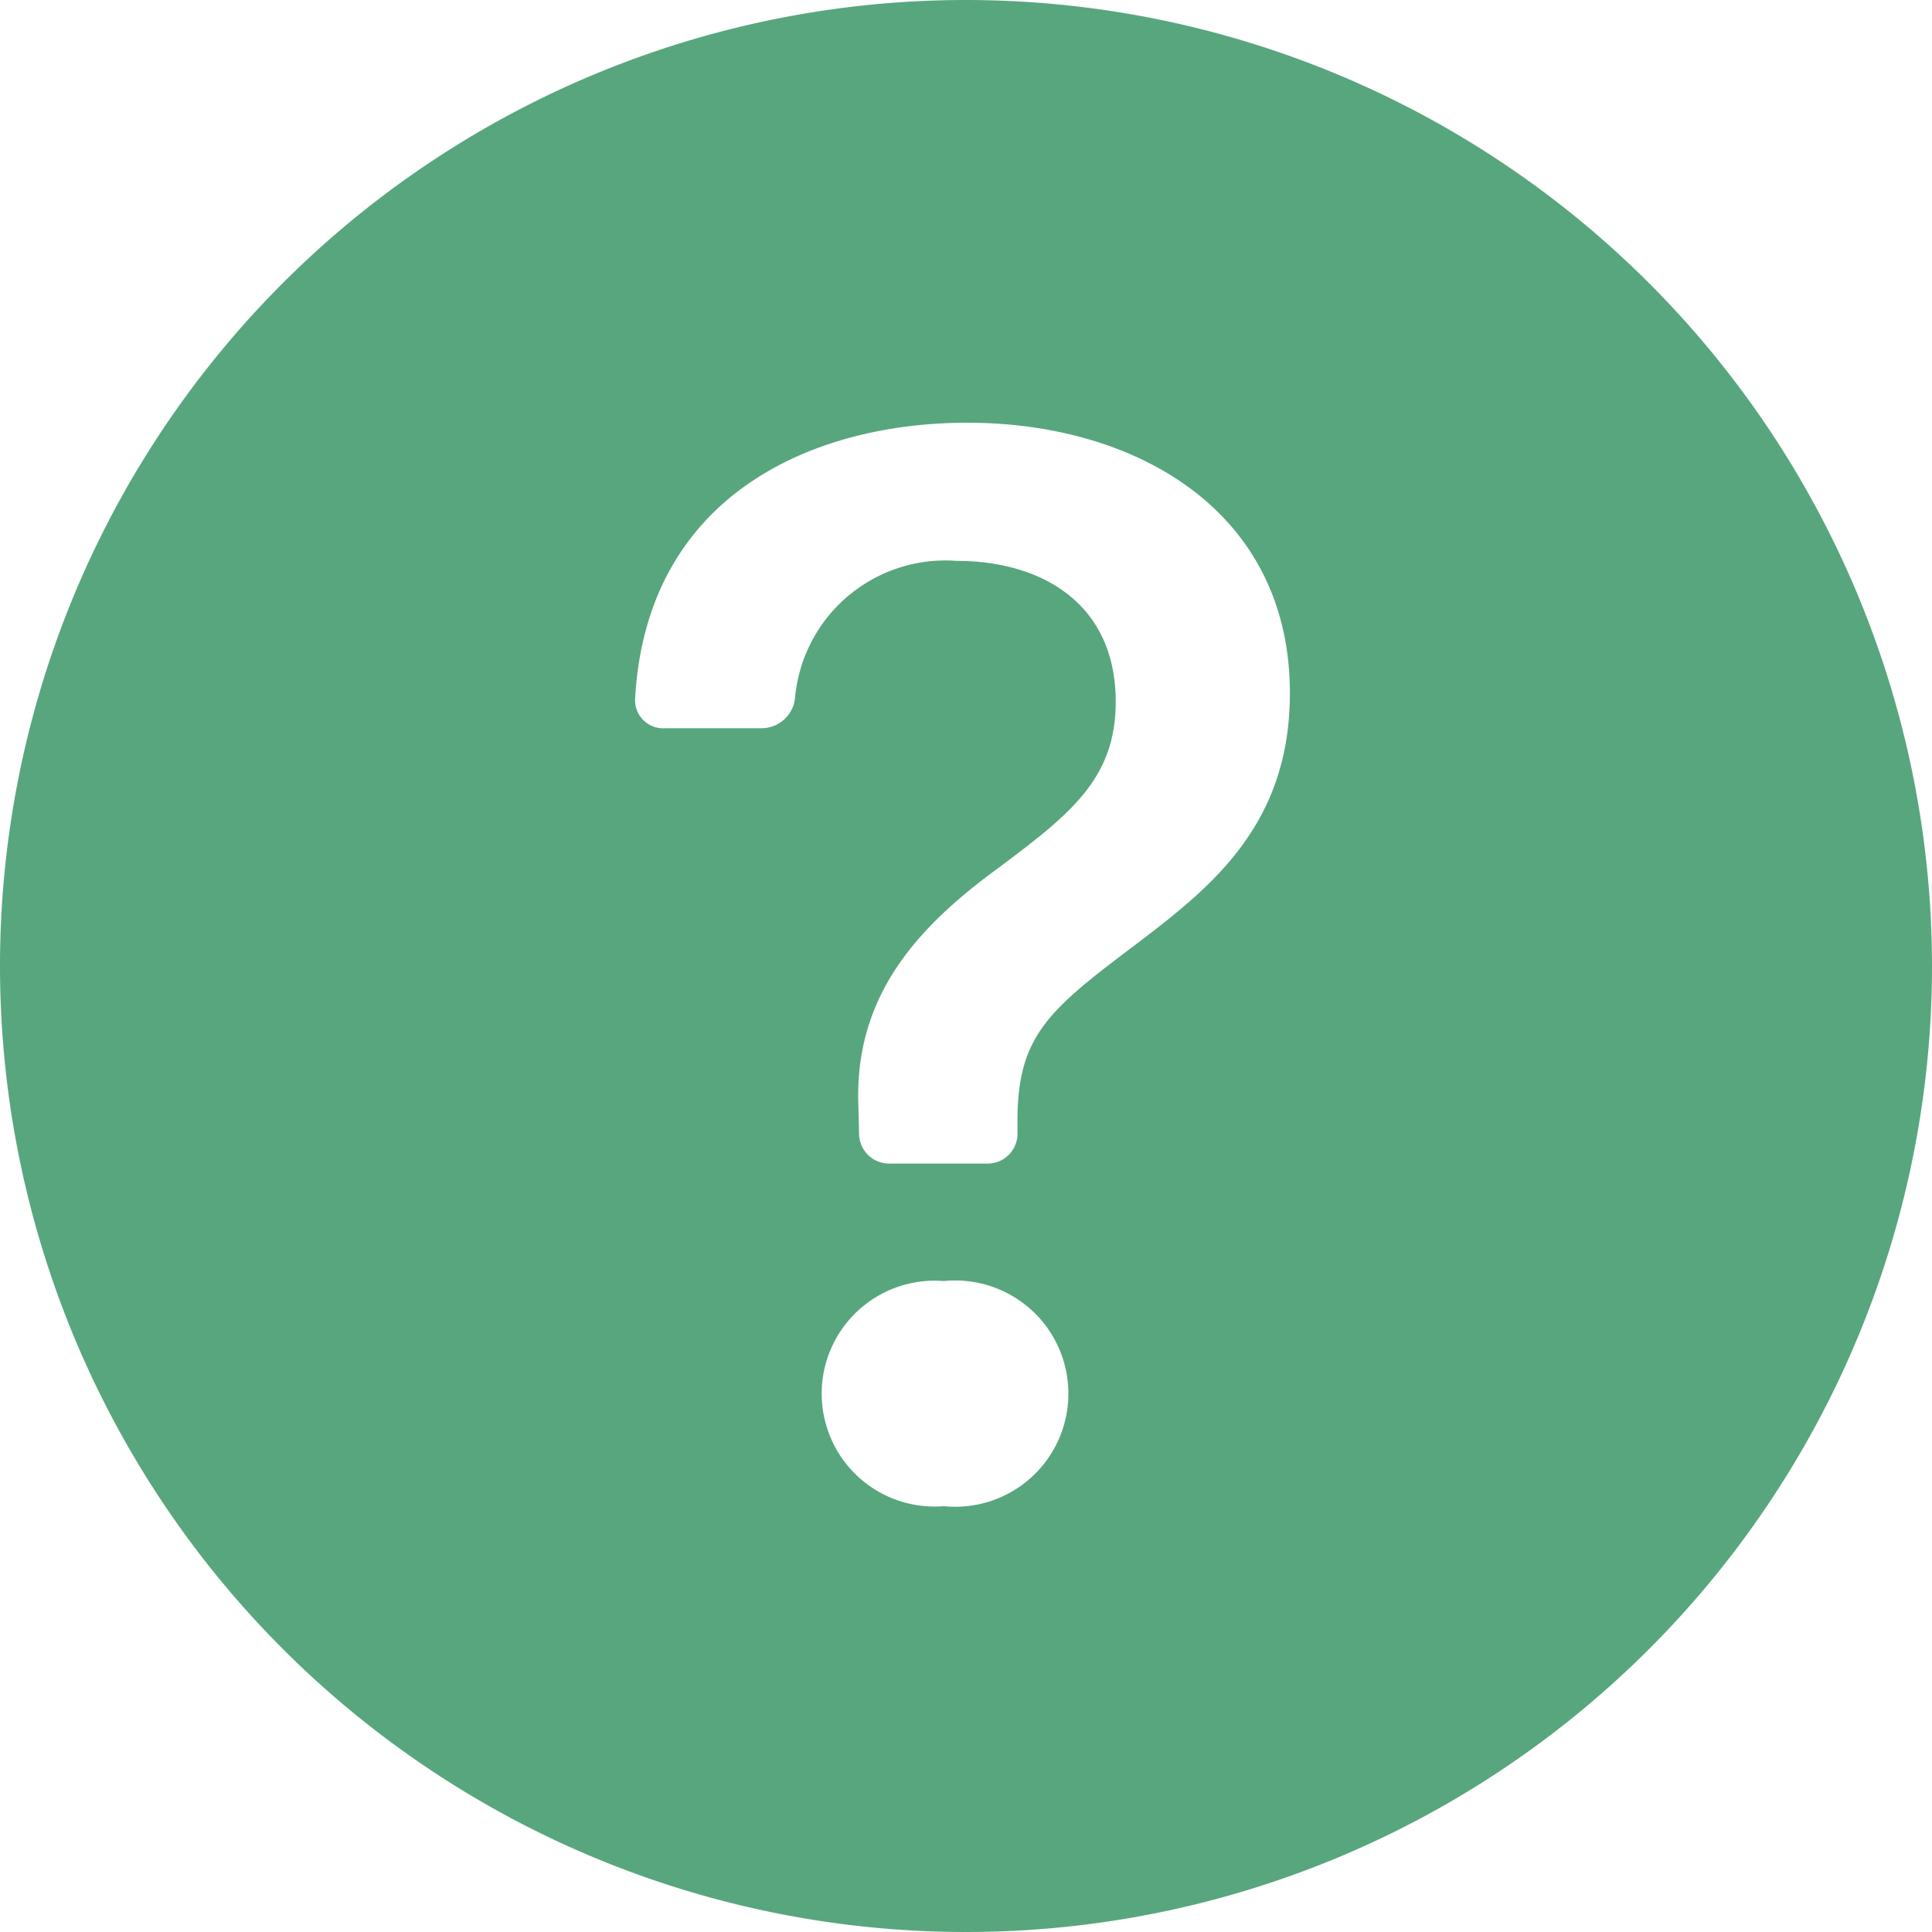 <svg xmlns="http://www.w3.org/2000/svg" width="46.468" height="46.469" viewBox="0 0 46.468 46.469">
  <path id="Path_957" data-name="Path 957" d="M22.7,36.226a2.721,2.721,0,1,0,0-5.414,2.716,2.716,0,1,0,0,5.414ZM15.958,17.515h2.389a.81.81,0,0,0,.774-.724,3.632,3.632,0,0,1,3.9-3.3c2,0,3.814,1,3.814,3.388,0,1.847-1.092,2.7-2.8,3.981-1.952,1.421-3.508,3.086-3.388,5.778l.015.635a.723.723,0,0,0,.724.713h2.362a.717.717,0,0,0,.724-.728v-.3c0-2.087.786-2.691,2.935-4.31,1.77-1.348,3.617-2.846,3.617-5.975,0-4.387-3.706-6.506-7.76-6.506-3.675,0-7.714,1.708-7.989,6.641a.678.678,0,0,0,.7.709Zm30.51,5.719A23.234,23.234,0,1,1,23.234,0,23.243,23.243,0,0,1,46.468,23.234Z" fill="#58a67e"/>
</svg>
